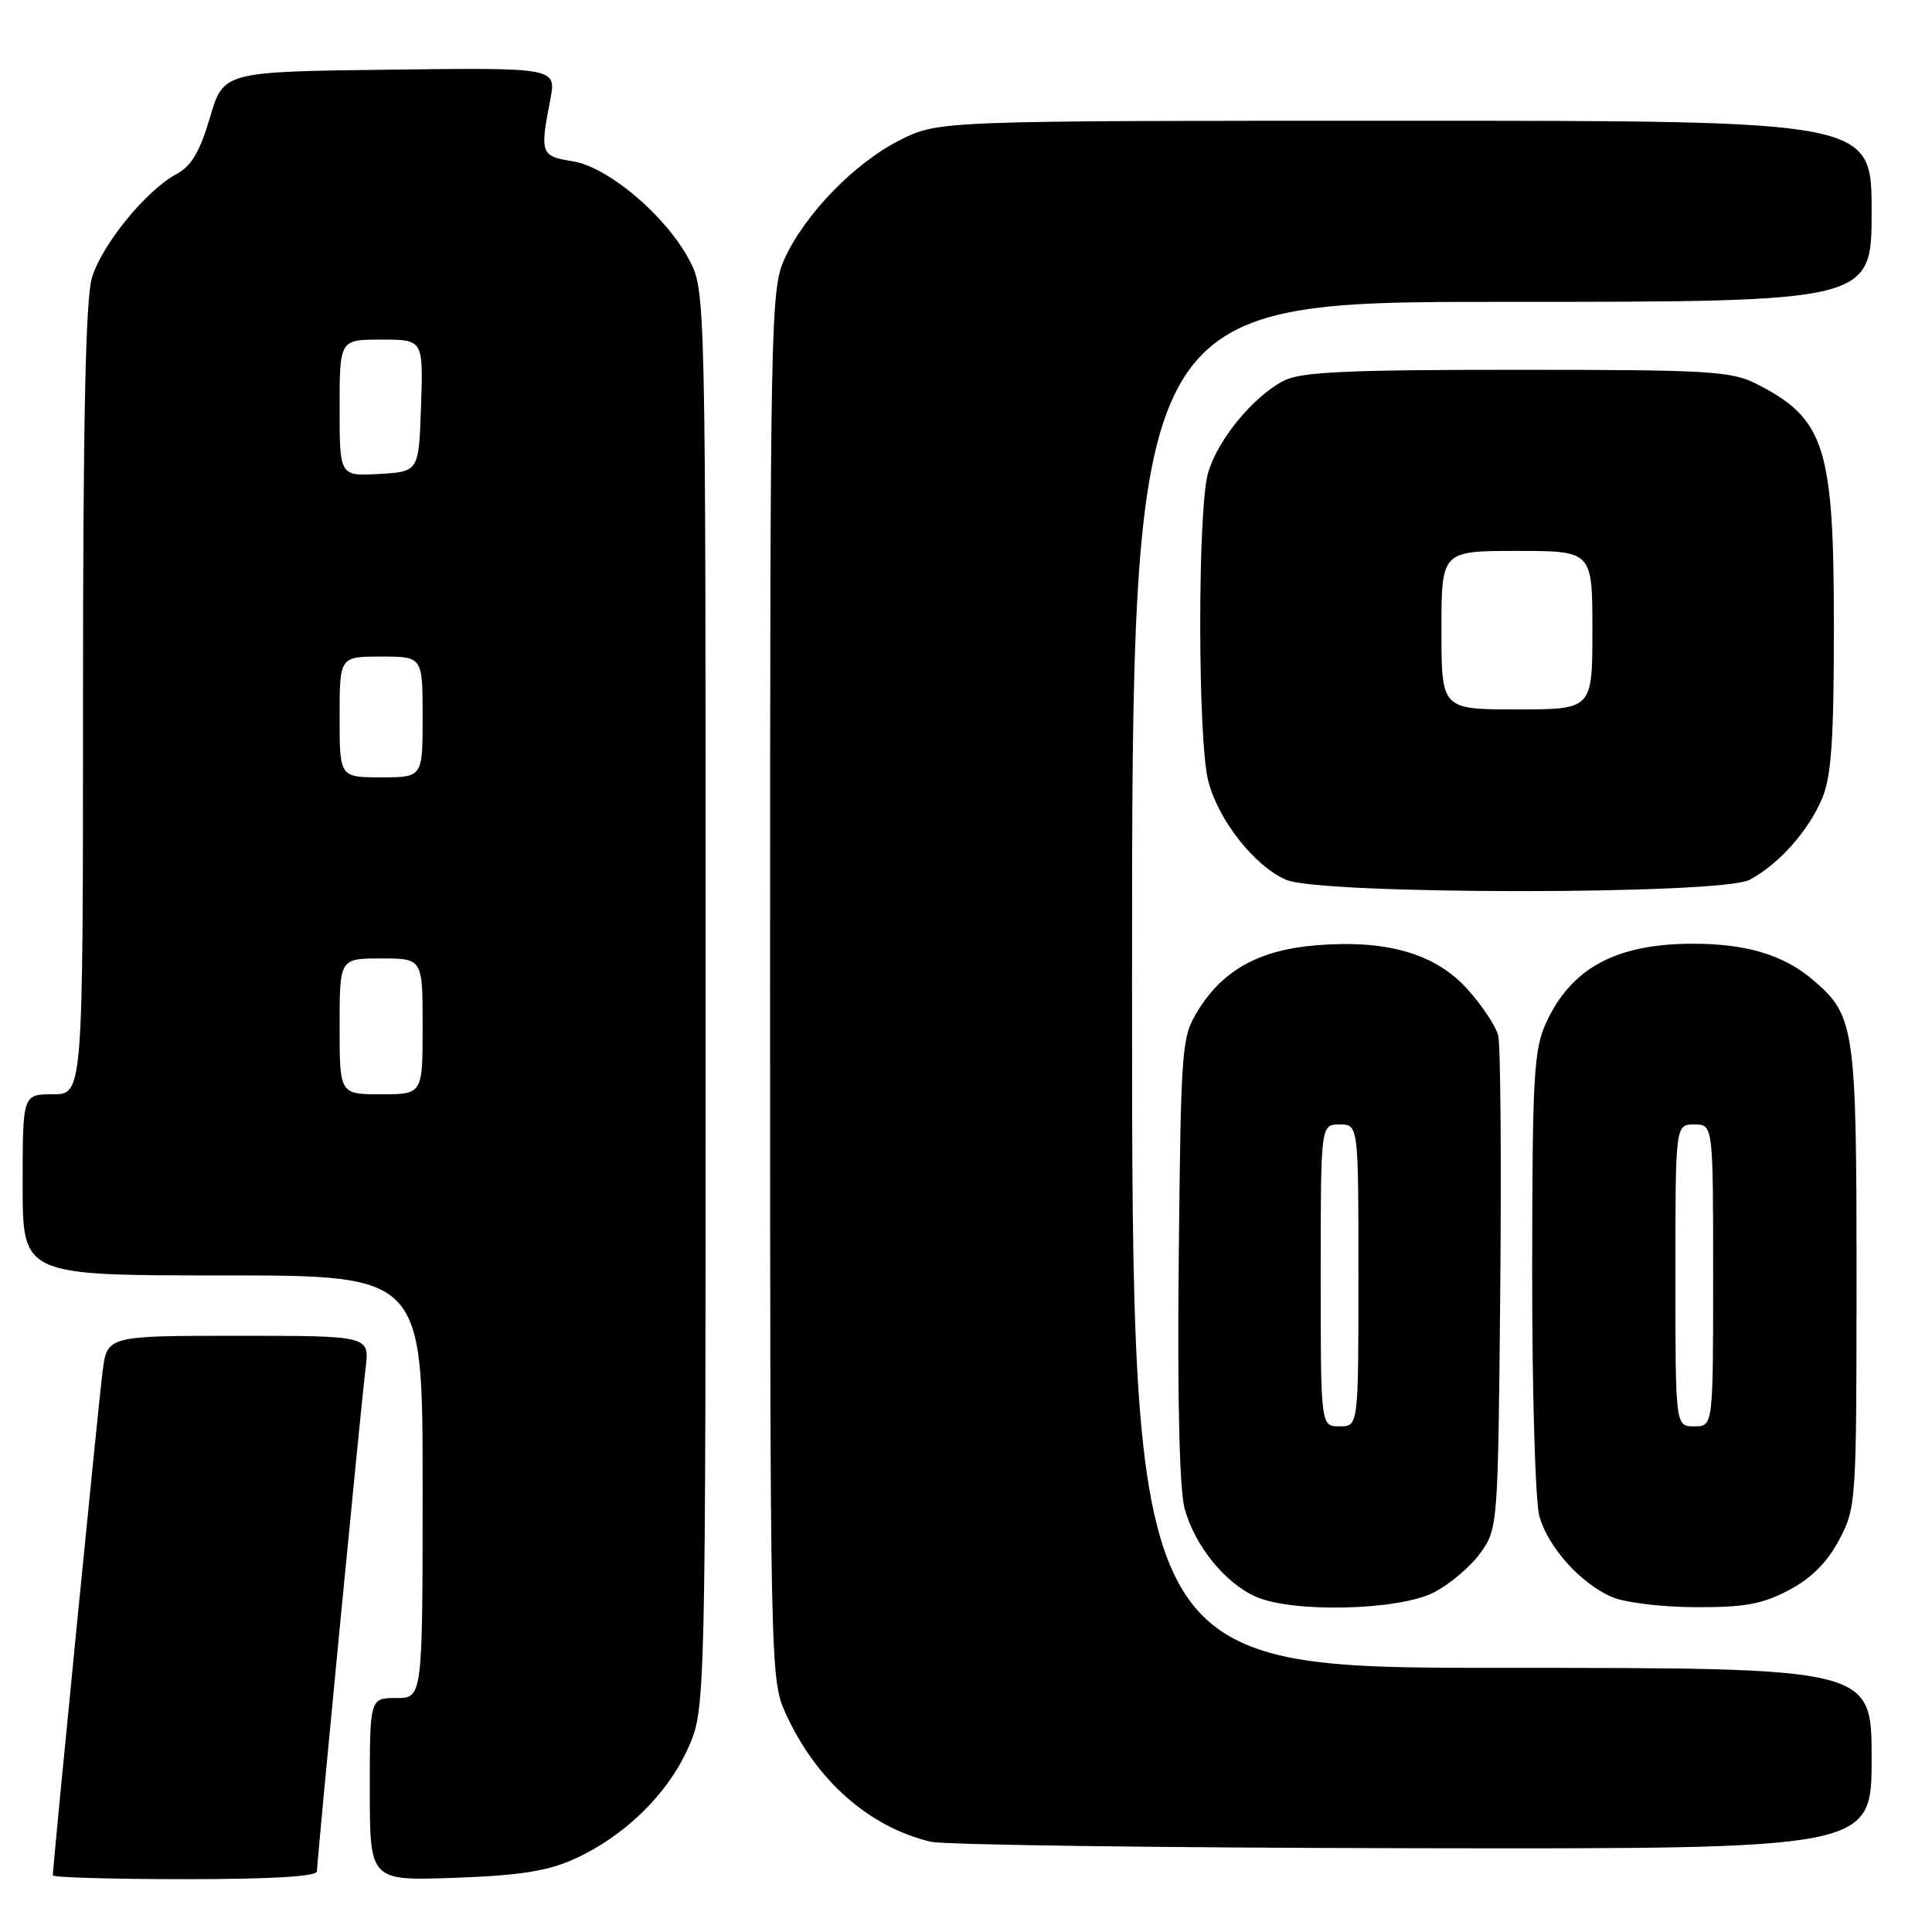 <?xml version="1.0" encoding="UTF-8" standalone="no"?>
<!DOCTYPE svg PUBLIC "-//W3C//DTD SVG 1.1//EN" "http://www.w3.org/Graphics/SVG/1.1/DTD/svg11.dtd" >
<svg xmlns="http://www.w3.org/2000/svg" xmlns:xlink="http://www.w3.org/1999/xlink" version="1.1" viewBox="0 0 256 256">
 <g >
 <path fill="currentColor"
d=" M 42.00 247.95 C 42.00 246.55 47.78 186.69 48.45 181.25 C 48.96 177.00 48.96 177.00 31.57 177.00 C 14.19 177.00 14.19 177.00 13.59 181.75 C 13.04 186.04 7.00 247.27 7.00 248.49 C 7.00 248.77 14.88 249.00 24.50 249.00 C 36.09 249.00 42.00 248.64 42.00 247.95 Z  M 76.12 246.32 C 82.70 243.34 88.38 237.82 91.13 231.74 C 93.50 226.50 93.50 226.50 93.50 132.50 C 93.50 38.50 93.50 38.50 91.29 34.37 C 88.15 28.51 80.57 22.11 75.84 21.36 C 71.65 20.69 71.53 20.36 72.91 13.23 C 73.74 8.96 73.74 8.96 51.67 9.23 C 29.61 9.50 29.61 9.50 27.82 15.57 C 26.49 20.09 25.36 22.00 23.40 23.06 C 19.37 25.21 13.49 32.42 12.18 36.81 C 11.34 39.60 11.00 55.80 11.00 92.87 C 11.00 145.00 11.00 145.00 7.00 145.00 C 3.00 145.00 3.00 145.00 3.00 157.00 C 3.00 169.00 3.00 169.00 29.50 169.00 C 56.00 169.00 56.00 169.00 56.00 197.00 C 56.00 225.00 56.00 225.00 52.50 225.00 C 49.00 225.00 49.00 225.00 49.00 237.11 C 49.00 249.22 49.00 249.22 60.25 248.82 C 68.91 248.51 72.56 247.93 76.12 246.32 Z  M 248.00 233.00 C 248.00 221.00 248.00 221.00 199.00 221.00 C 150.00 221.00 150.00 221.00 150.00 130.50 C 150.00 40.00 150.00 40.00 199.00 40.00 C 248.00 40.00 248.00 40.00 248.00 28.00 C 248.00 16.00 248.00 16.00 186.20 16.00 C 124.39 16.00 124.39 16.00 119.28 18.55 C 113.30 21.53 106.64 28.37 103.95 34.31 C 102.12 38.33 102.04 42.21 102.04 130.50 C 102.04 220.79 102.08 222.58 104.07 226.97 C 108.11 235.88 115.11 242.08 123.33 244.04 C 125.07 244.46 153.84 244.84 187.25 244.90 C 248.00 245.00 248.00 245.00 248.00 233.00 Z  M 189.96 211.02 C 192.09 209.94 194.88 207.57 196.17 205.77 C 198.48 202.53 198.50 202.18 198.79 171.00 C 198.95 153.68 198.83 138.48 198.52 137.22 C 198.21 135.97 196.37 133.20 194.44 131.07 C 190.19 126.36 183.81 124.50 174.45 125.25 C 166.94 125.85 162.10 128.50 158.80 133.80 C 156.56 137.41 156.49 138.23 156.19 166.69 C 156.00 185.44 156.28 197.31 156.97 199.89 C 158.29 204.79 162.35 209.81 166.45 211.59 C 171.35 213.73 185.31 213.39 189.96 211.02 Z  M 237.04 210.70 C 240.02 209.12 242.12 207.02 243.70 204.04 C 245.95 199.77 246.00 199.09 246.00 169.31 C 246.00 135.97 245.78 134.52 240.10 129.74 C 236.20 126.46 231.19 125.00 224.00 125.05 C 214.05 125.12 208.17 128.33 204.88 135.50 C 203.23 139.09 203.04 142.51 203.02 168.51 C 203.01 184.54 203.44 199.04 203.98 200.93 C 205.15 205.02 209.37 209.74 213.50 211.58 C 215.17 212.33 220.08 212.94 224.59 212.96 C 231.16 212.99 233.50 212.57 237.04 210.70 Z  M 231.80 116.59 C 235.65 114.58 239.64 110.10 241.45 105.78 C 242.67 102.86 243.00 97.97 243.00 83.00 C 243.00 59.22 241.82 55.50 232.79 50.89 C 229.41 49.17 226.58 49.00 200.99 49.00 C 178.42 49.00 172.35 49.28 170.10 50.45 C 166.03 52.55 161.27 58.37 160.06 62.72 C 158.68 67.70 158.70 97.92 160.09 103.44 C 161.40 108.64 166.20 114.74 170.42 116.58 C 175.00 118.57 227.99 118.58 231.80 116.59 Z  M 45.00 136.00 C 45.00 127.00 45.00 127.00 50.50 127.00 C 56.00 127.00 56.00 127.00 56.00 136.00 C 56.00 145.00 56.00 145.00 50.50 145.00 C 45.00 145.00 45.00 145.00 45.00 136.00 Z  M 45.00 95.00 C 45.00 87.00 45.00 87.00 50.50 87.00 C 56.00 87.00 56.00 87.00 56.00 95.00 C 56.00 103.00 56.00 103.00 50.50 103.00 C 45.00 103.00 45.00 103.00 45.00 95.00 Z  M 45.00 54.05 C 45.00 45.00 45.00 45.00 50.54 45.00 C 56.08 45.00 56.08 45.00 55.79 53.75 C 55.50 62.50 55.50 62.50 50.25 62.80 C 45.00 63.10 45.00 63.10 45.00 54.05 Z  M 175.00 169.00 C 175.00 149.00 175.00 149.00 177.50 149.00 C 180.00 149.00 180.00 149.00 180.00 169.00 C 180.00 189.00 180.00 189.00 177.50 189.00 C 175.00 189.00 175.00 189.00 175.00 169.00 Z  M 222.00 169.00 C 222.00 149.00 222.00 149.00 224.50 149.00 C 227.00 149.00 227.00 149.00 227.00 169.00 C 227.00 189.00 227.00 189.00 224.50 189.00 C 222.00 189.00 222.00 189.00 222.00 169.00 Z  M 191.00 83.50 C 191.00 73.00 191.00 73.00 201.00 73.00 C 211.00 73.00 211.00 73.00 211.00 83.50 C 211.00 94.00 211.00 94.00 201.00 94.00 C 191.00 94.00 191.00 94.00 191.00 83.50 Z "/>
</g>
</svg>